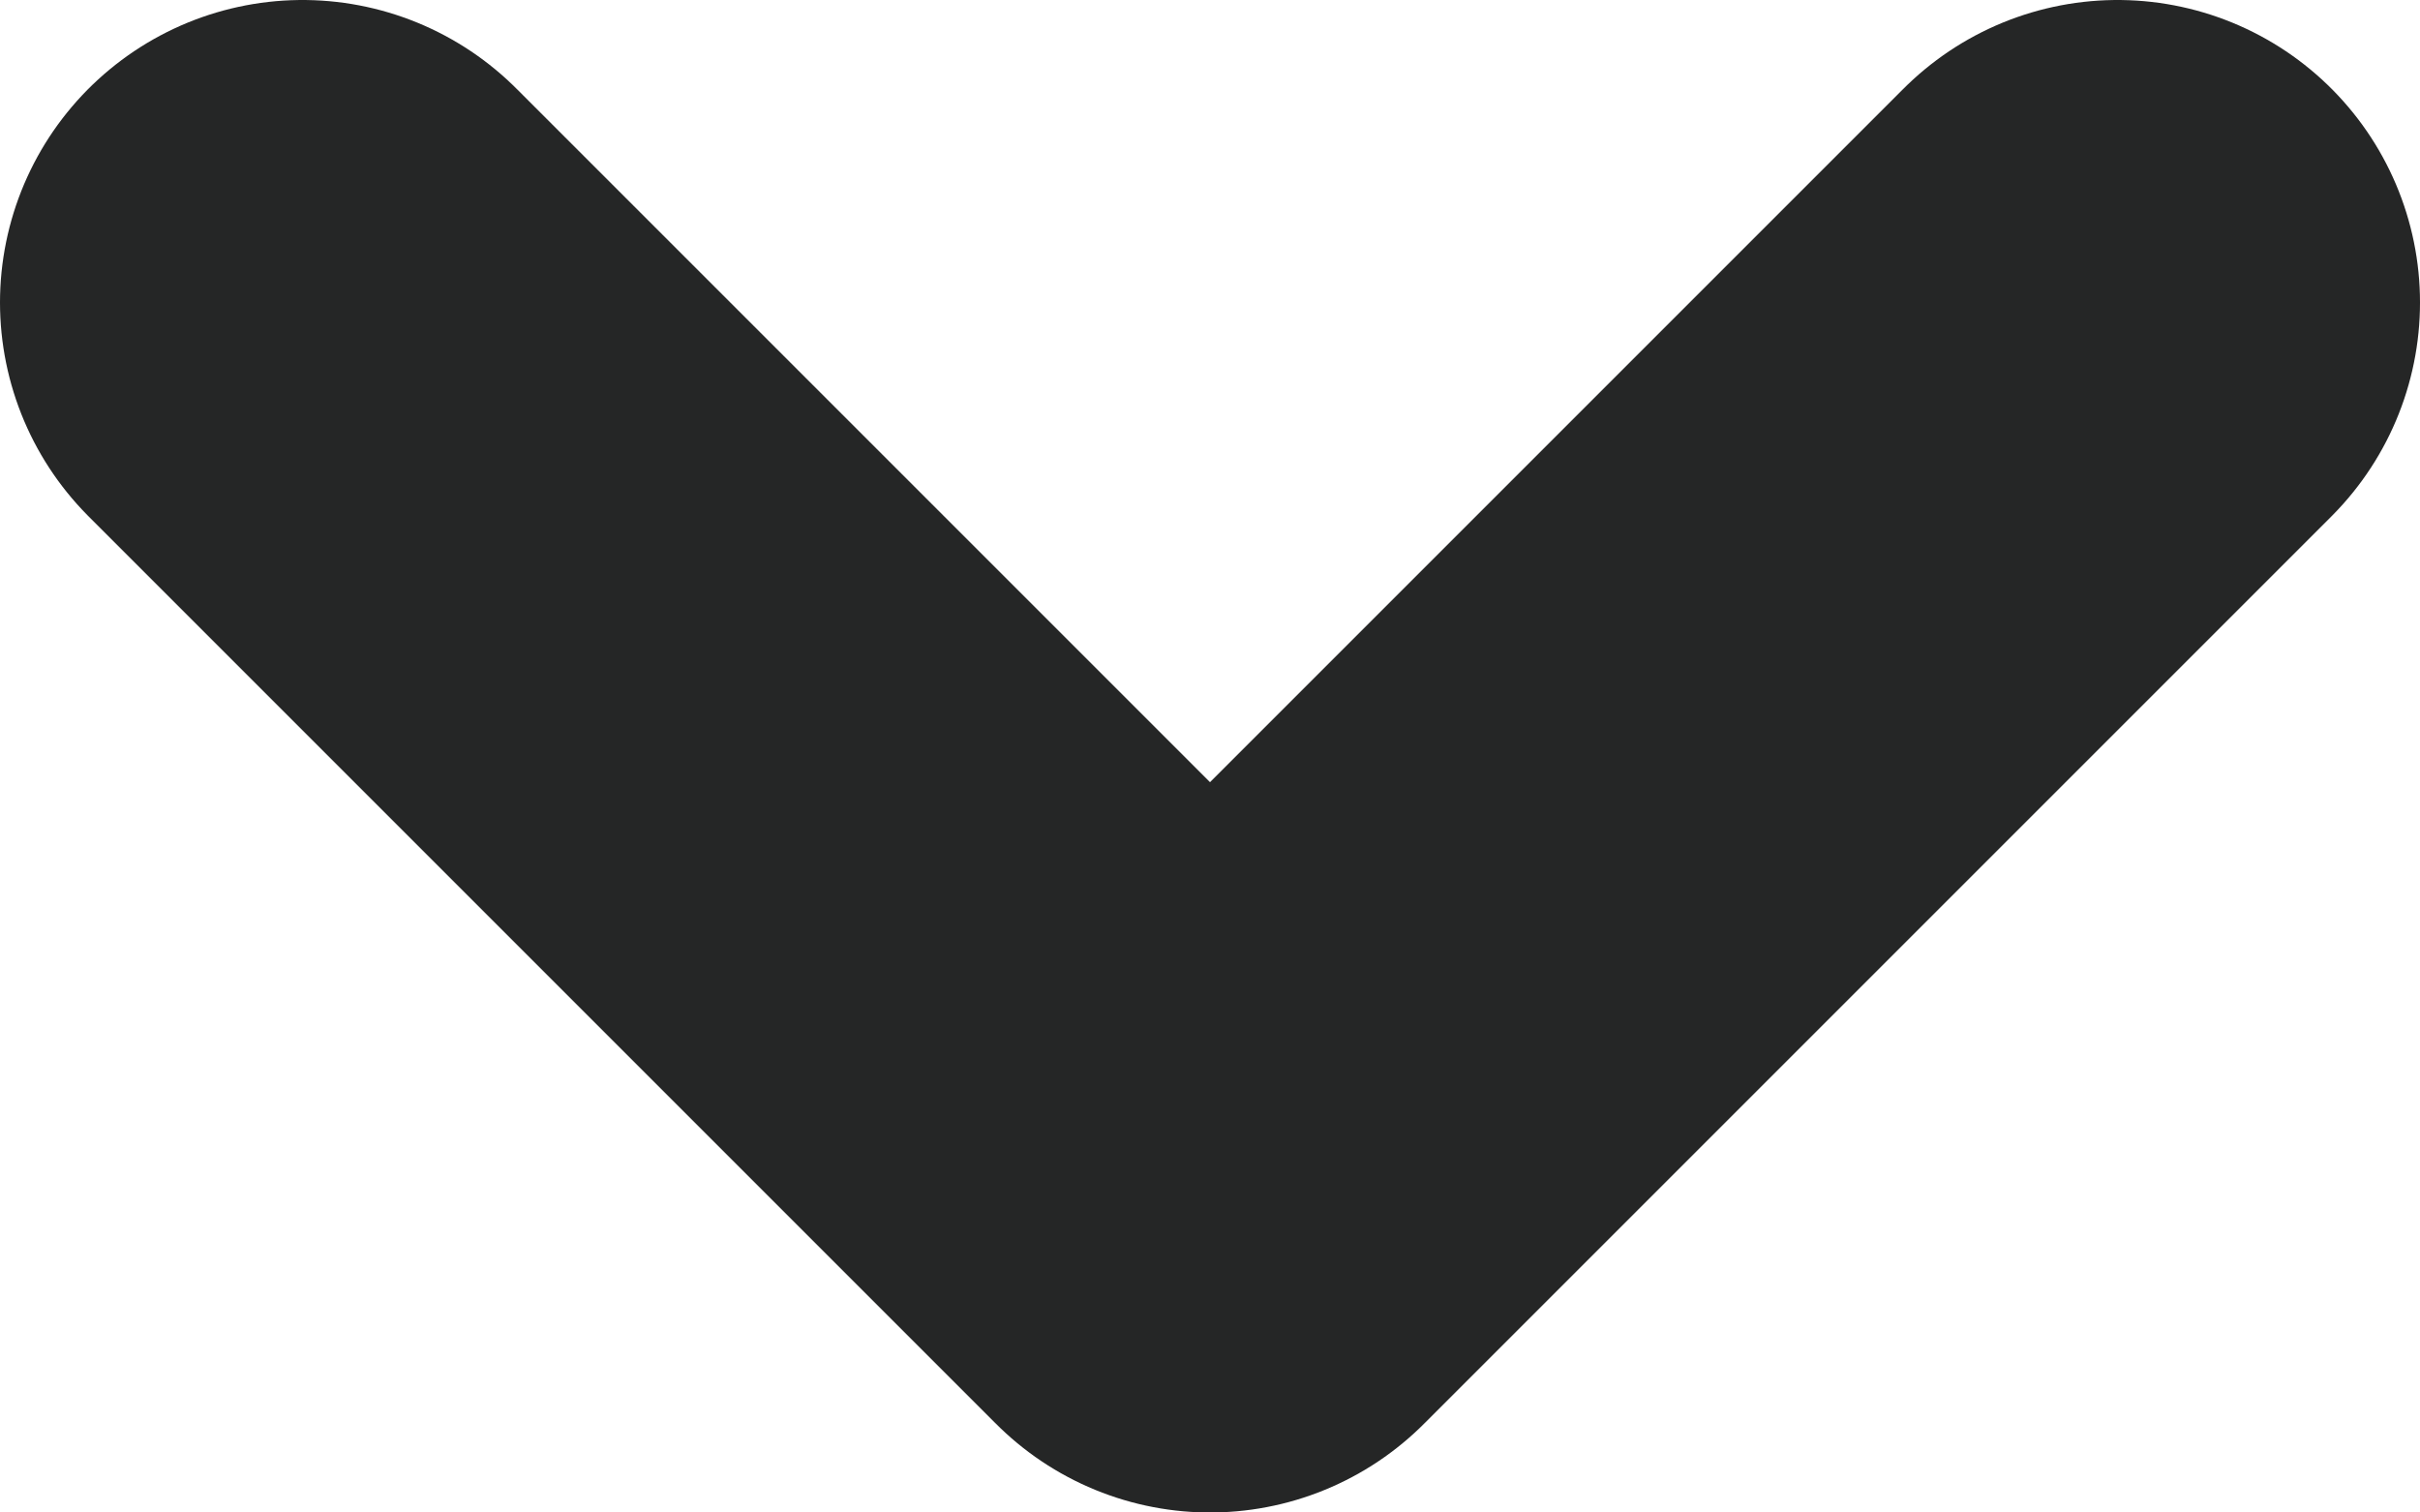 <svg width="8" height="5" viewBox="0 0 8 5" fill="none" xmlns="http://www.w3.org/2000/svg">
<path d="M1 1L4 4L7 1" stroke="#252626" stroke-width="2" stroke-linecap="round" stroke-linejoin="round"/>
</svg>
